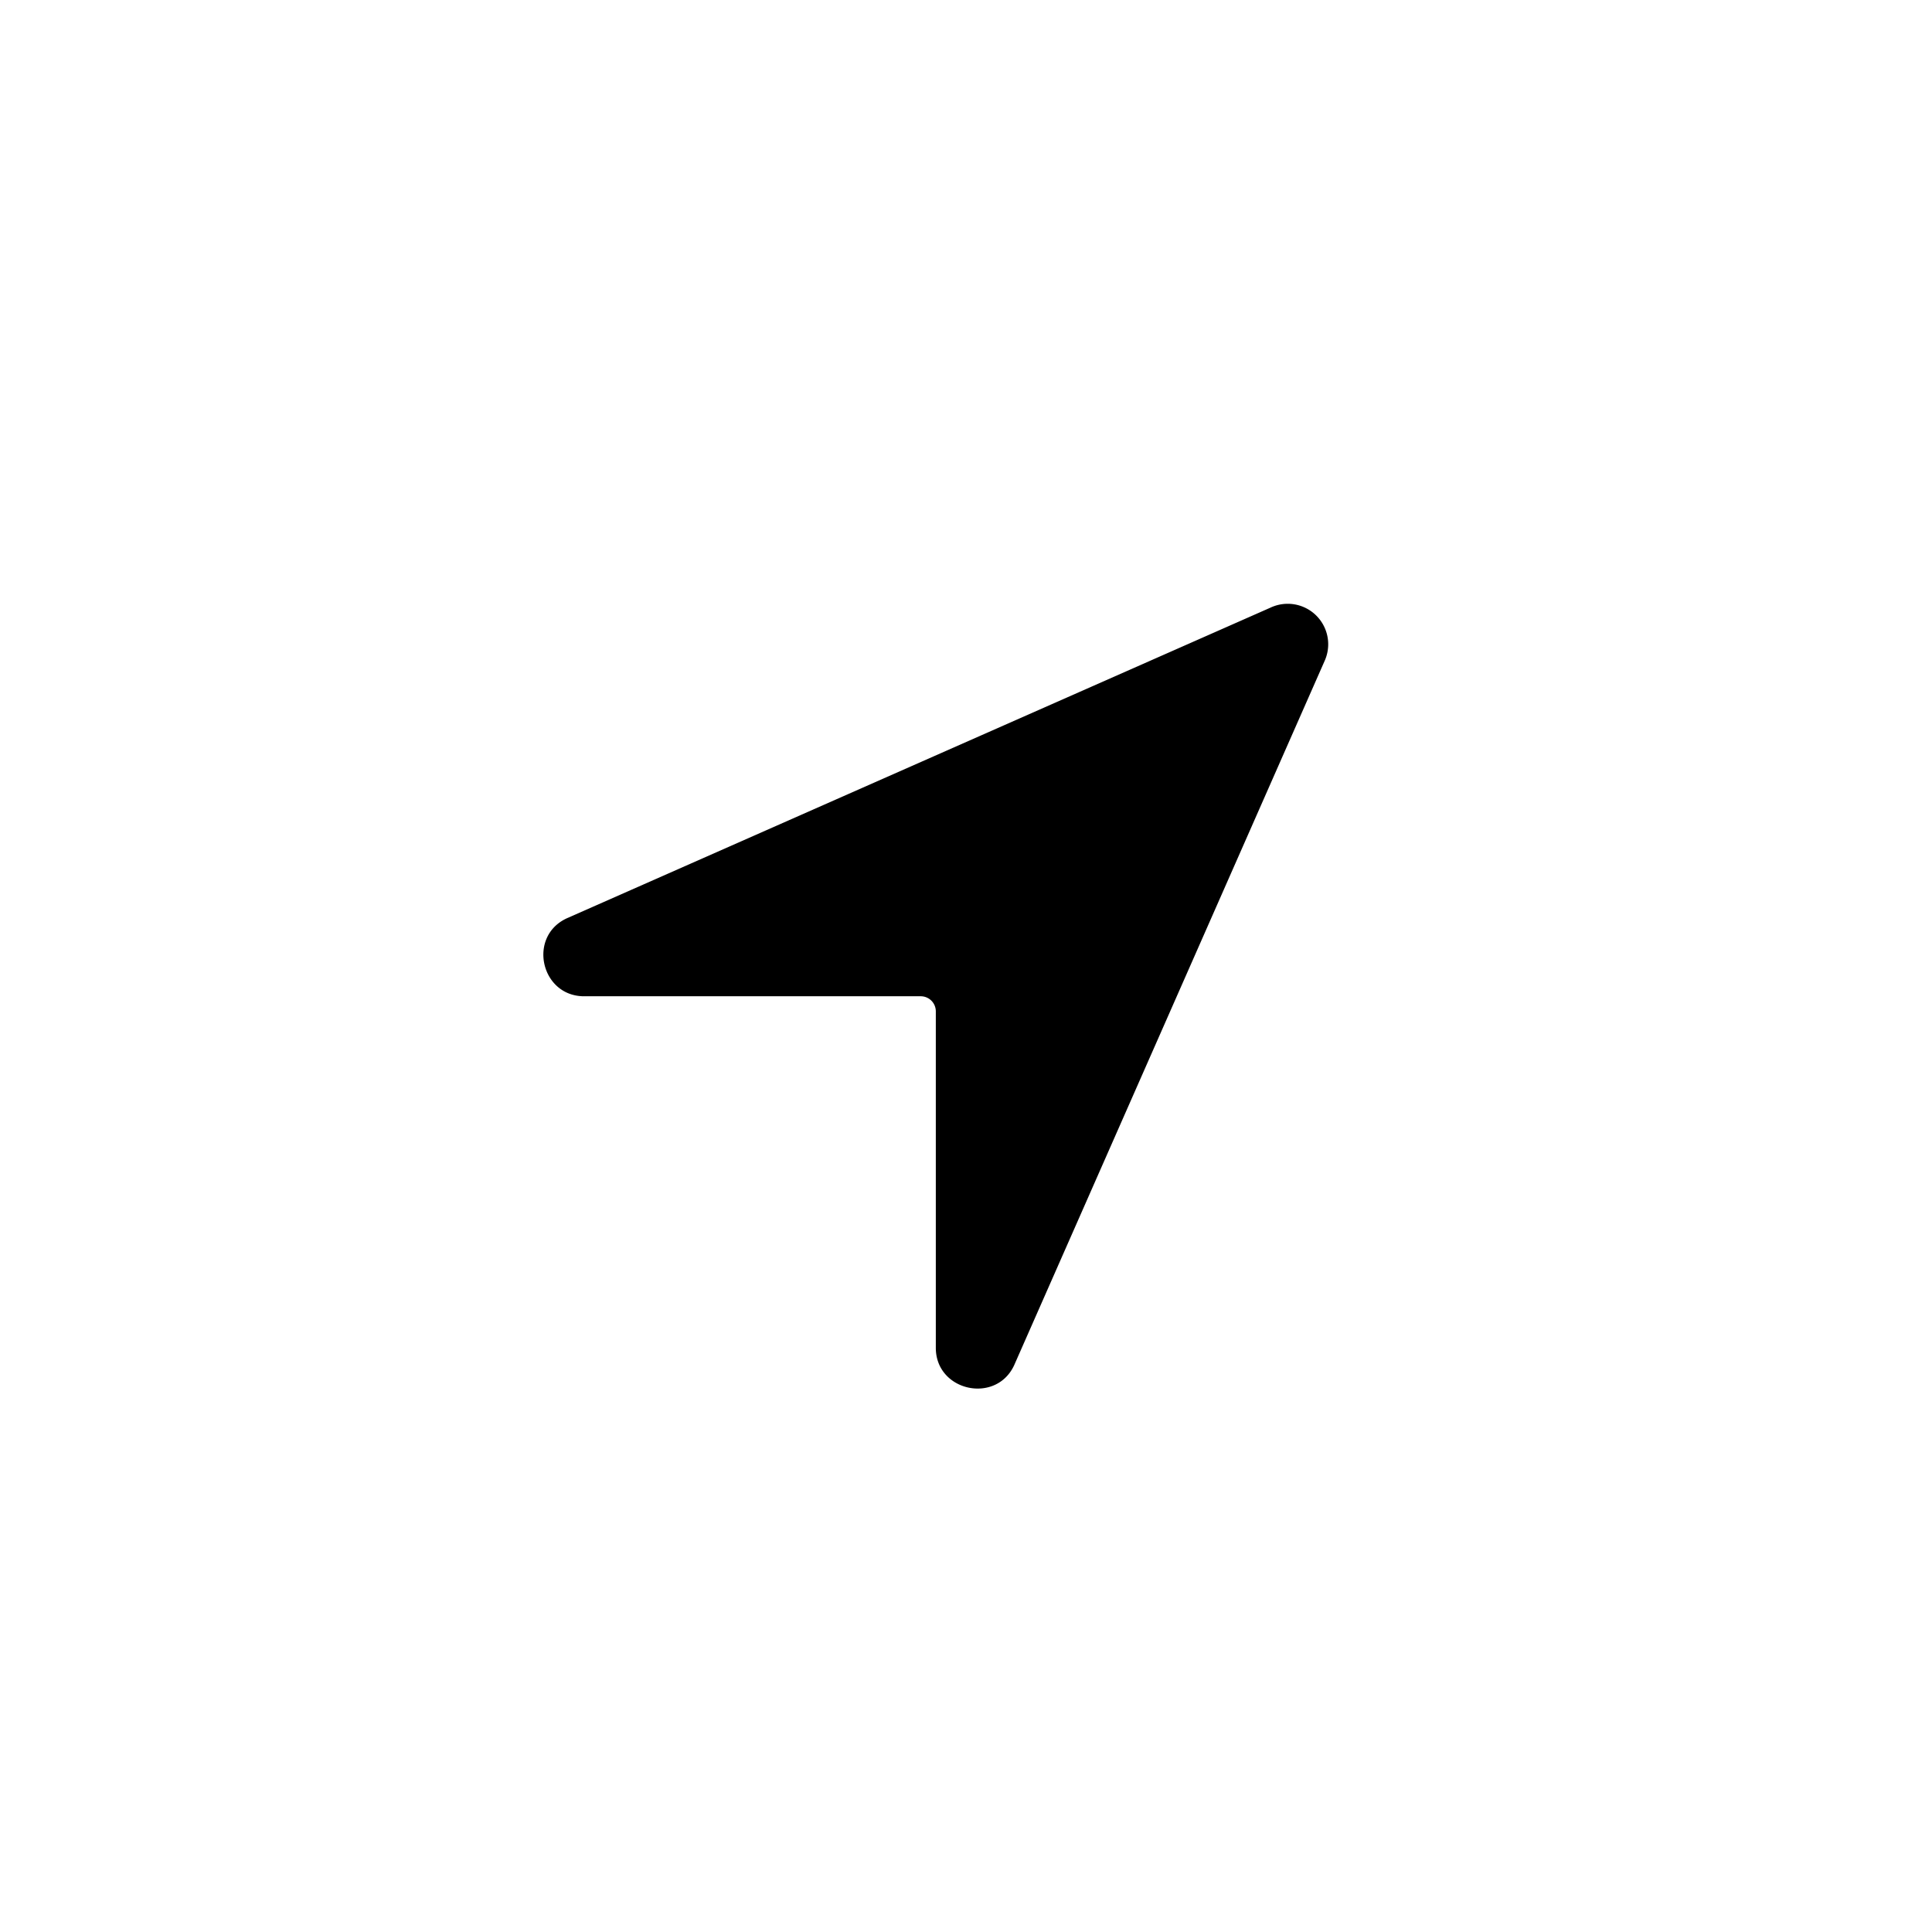 <?xml version="1.0" encoding="UTF-8"?>
<svg width="24" height="24" viewBox="0 0 512 512" fill="currentColor" xmlns="http://www.w3.org/2000/svg">
<path d="m336.76 161-186.53 82.35c-10.47 4.8-6.95 20.67 4.57 20.67H244a4 4 0 0 1 4 4v89.18c0 11.52 16 15 20.78 4.56L351 175.24A10.73 10.73 0 0 0 336.76 161z"/><path fill="none" strokeMiterlimit="10" strokeWidth="32" d="M448 256c0-106-86-192-192-192S64 150 64 256s86 192 192 192 192-86 192-192z"/>
</svg>
